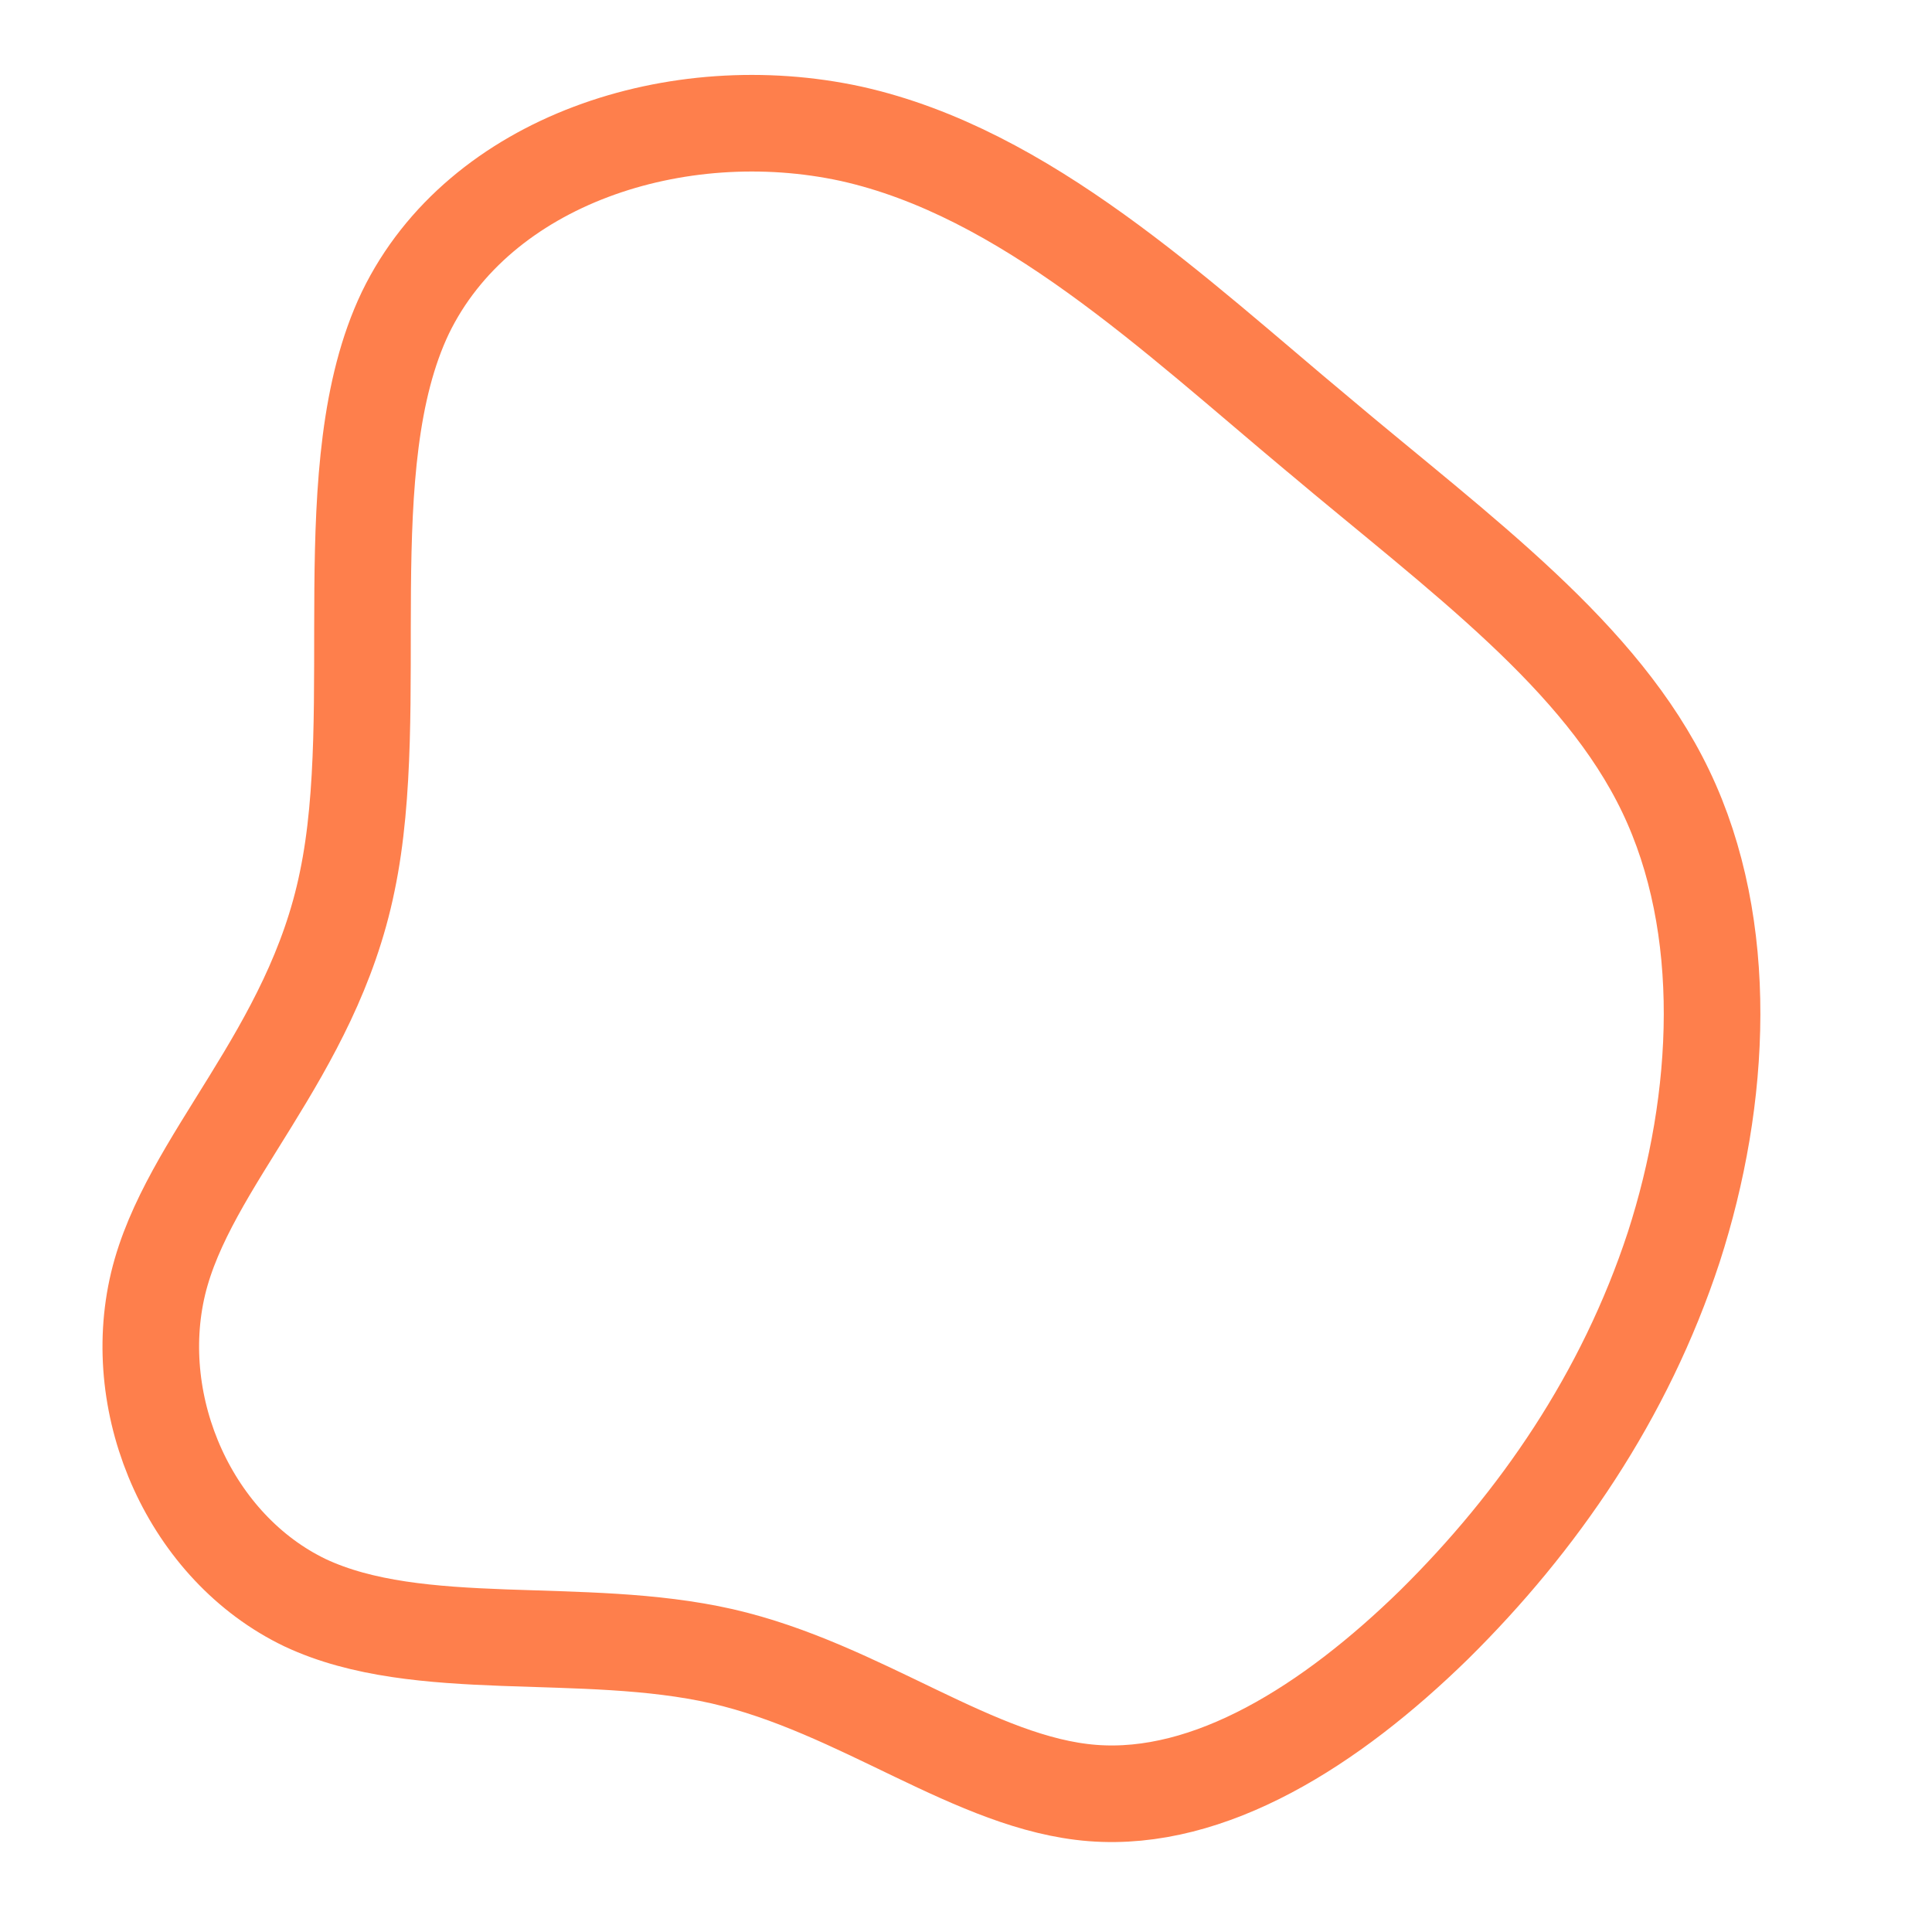 <?xml version="1.0" encoding="UTF-8" standalone="no"?>
<svg
   viewBox="0 0 30 30"
   version="1.1"
   id="svg4"
   sodipodi:docname="no-fill-blob2.svg"
   width="30"
   height="30"
   inkscape:version="1.2.2 (732a01da63, 2022-12-09)"
   xmlns:inkscape="http://www.inkscape.org/namespaces/inkscape"
   xmlns:sodipodi="http://sodipodi.sourceforge.net/DTD/sodipodi-0.dtd"
   xmlns="http://www.w3.org/2000/svg"
   xmlns:svg="http://www.w3.org/2000/svg">
  <defs
     id="defs8" />
  <sodipodi:namedview
     id="namedview6"
     pagecolor="#ffffff"
     bordercolor="#000000"
     borderopacity="0.25"
     inkscape:showpageshadow="2"
     inkscape:pageopacity="0.0"
     inkscape:pagecheckerboard="0"
     inkscape:deskcolor="#d1d1d1"
     showgrid="false"
     inkscape:zoom="4.145"
     inkscape:cx="89.987937"
     inkscape:cy="41.978287"
     inkscape:window-width="1920"
     inkscape:window-height="1009"
     inkscape:window-x="-8"
     inkscape:window-y="-8"
     inkscape:window-maximized="1"
     inkscape:current-layer="svg4" />
  <path
     fill="#fe7f4c"
     d="m 20.469,6.749 c 2.23,1.876 4.389,3.433 5.397,5.539 1.009,2.106 0.867,4.778 0.124,7.078 -0.761,2.318 -2.106,4.265 -3.716,5.857 -1.61,1.575 -3.486,2.761 -5.309,2.619 -1.823,-0.142 -3.592,-1.628 -5.751,-2.123 -2.177,-0.495 -4.707,0 -6.477,-0.832 C 2.968,24.038 1.995,21.861 2.455,19.932 2.915,18.021 4.844,16.375 5.392,13.686 5.959,10.978 5.162,7.227 6.295,4.856 7.445,2.484 10.524,1.493 13.214,2.077 c 2.707,0.602 5.008,2.796 7.255,4.672 z"
     id="path2"
     style="stroke-width:1.5;fill:none;stroke:#fe7f4c;stroke-opacity:1;stroke-dasharray:none" />
</svg>
